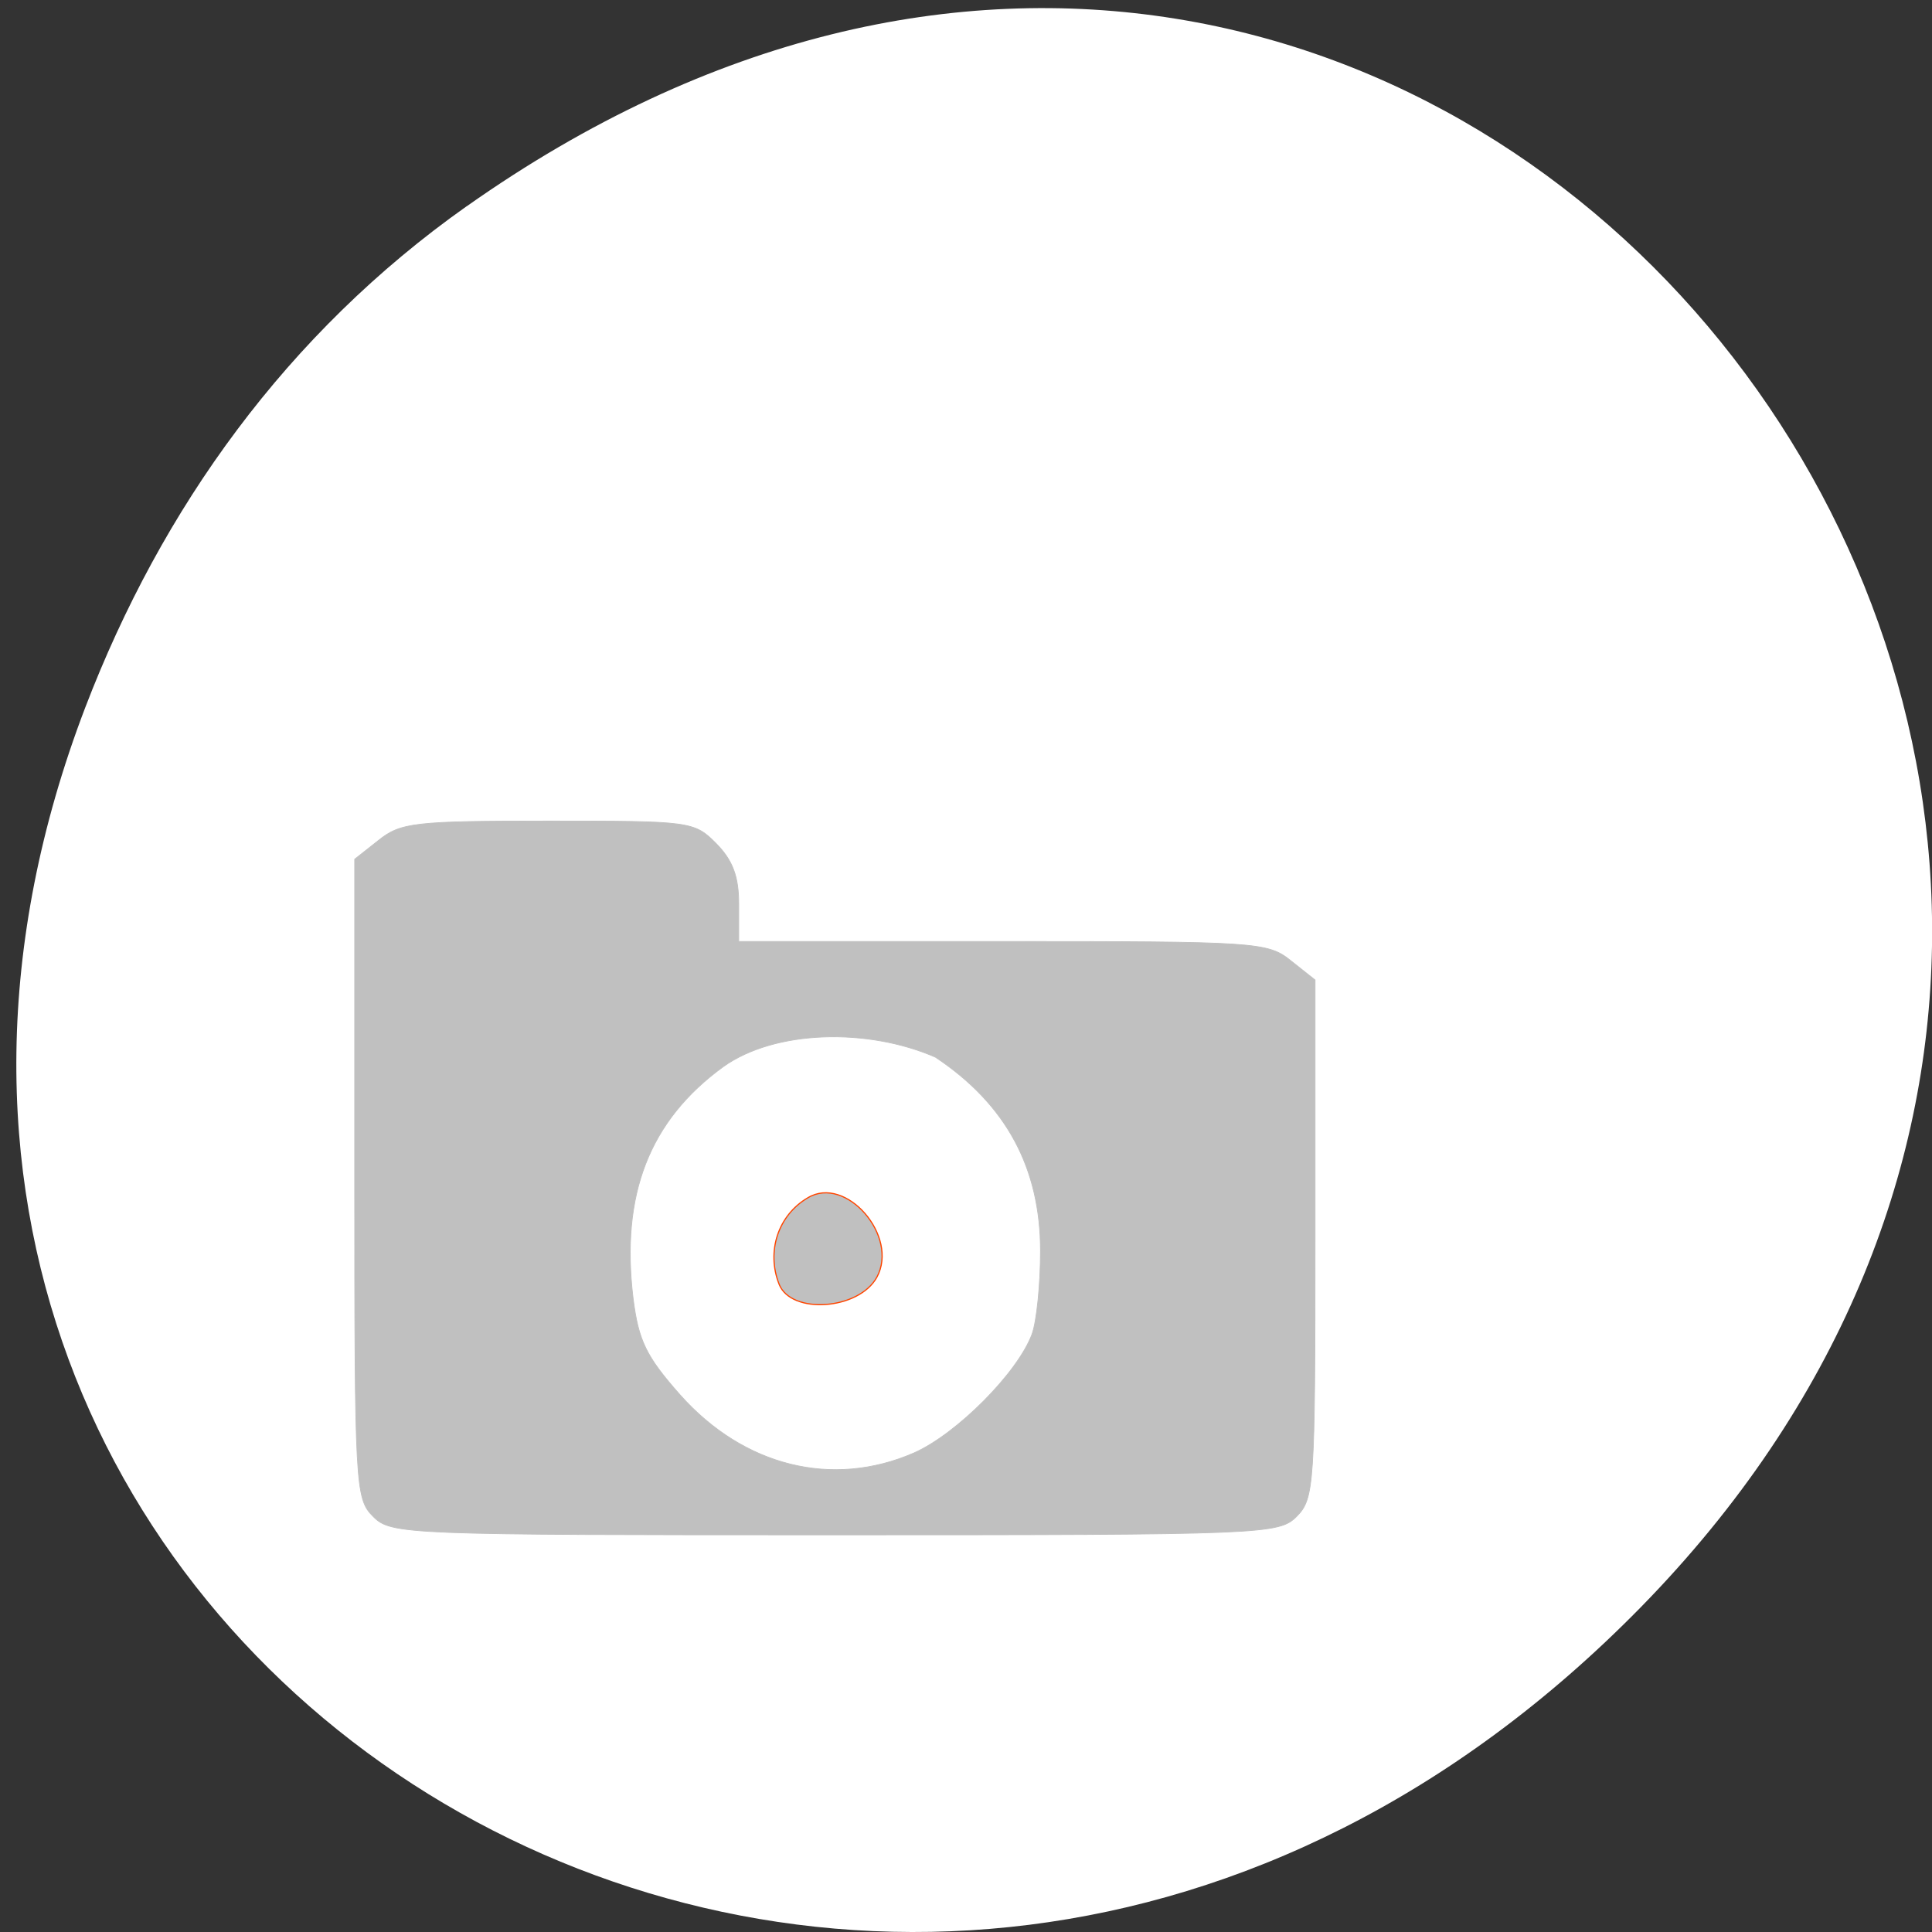<svg xmlns="http://www.w3.org/2000/svg" viewBox="0 0 24 24"><rect x="0" y="0" width="24" height="24" fill="#333333" stroke="none"/><path d="m 5.797 2.563 c 12.172 -8.594 24.504 7.277 14.586 17.402 c -9.344 9.535 -23.859 0.695 -19.324 -11.176 c 0.949 -2.477 2.504 -4.648 4.738 -6.227" fill="#fff"/><g fill="#c0c0c0" transform="scale(0.094)"><path d="m 49.29 200.38 c -2.333 -2.333 -2.417 -4.083 -2.417 -44.625 v -42.21 l 3.167 -2.5 c 2.917 -2.333 4.792 -2.542 22.417 -2.542 c 18.833 0 19.292 0.042 22.21 3 c 2.167 2.208 2.958 4.333 2.958 7.958 v 4.958 h 34.917 c 33.458 0 35 0.083 38.04 2.542 l 3.208 2.542 v 34.21 c 0 32.583 -0.125 34.33 -2.417 36.667 c -2.375 2.375 -4.04 2.458 -61.04 2.458 c -57 0 -58.667 -0.042 -61.04 -2.458 m 71.5 -8.375 c 5.583 -2.458 13.667 -10.542 15.583 -15.667 c 0.625 -1.667 1.125 -6.625 1.125 -11 c 0 -11 -4.542 -19.417 -13.875 -25.625 c -8.958 -3.917 -21.21 -3.625 -28.04 1.25 c -9.792 7.125 -13.583 16.917 -11.917 30.625 c 0.708 5.583 1.708 7.667 6.208 12.75 c 8.417 9.458 20.13 12.375 30.917 7.667" stroke="#c0c0c0" stroke-width="0.097"/><path d="m 102.96 169.71 c -1.708 -4.333 -0.125 -9.125 3.792 -11.417 c 5.04 -3.042 12.08 5.083 9.125 10.5 c -2.375 4.333 -11.333 4.958 -12.917 0.917" stroke="#ff4500" stroke-width="0.155"/></g></svg>